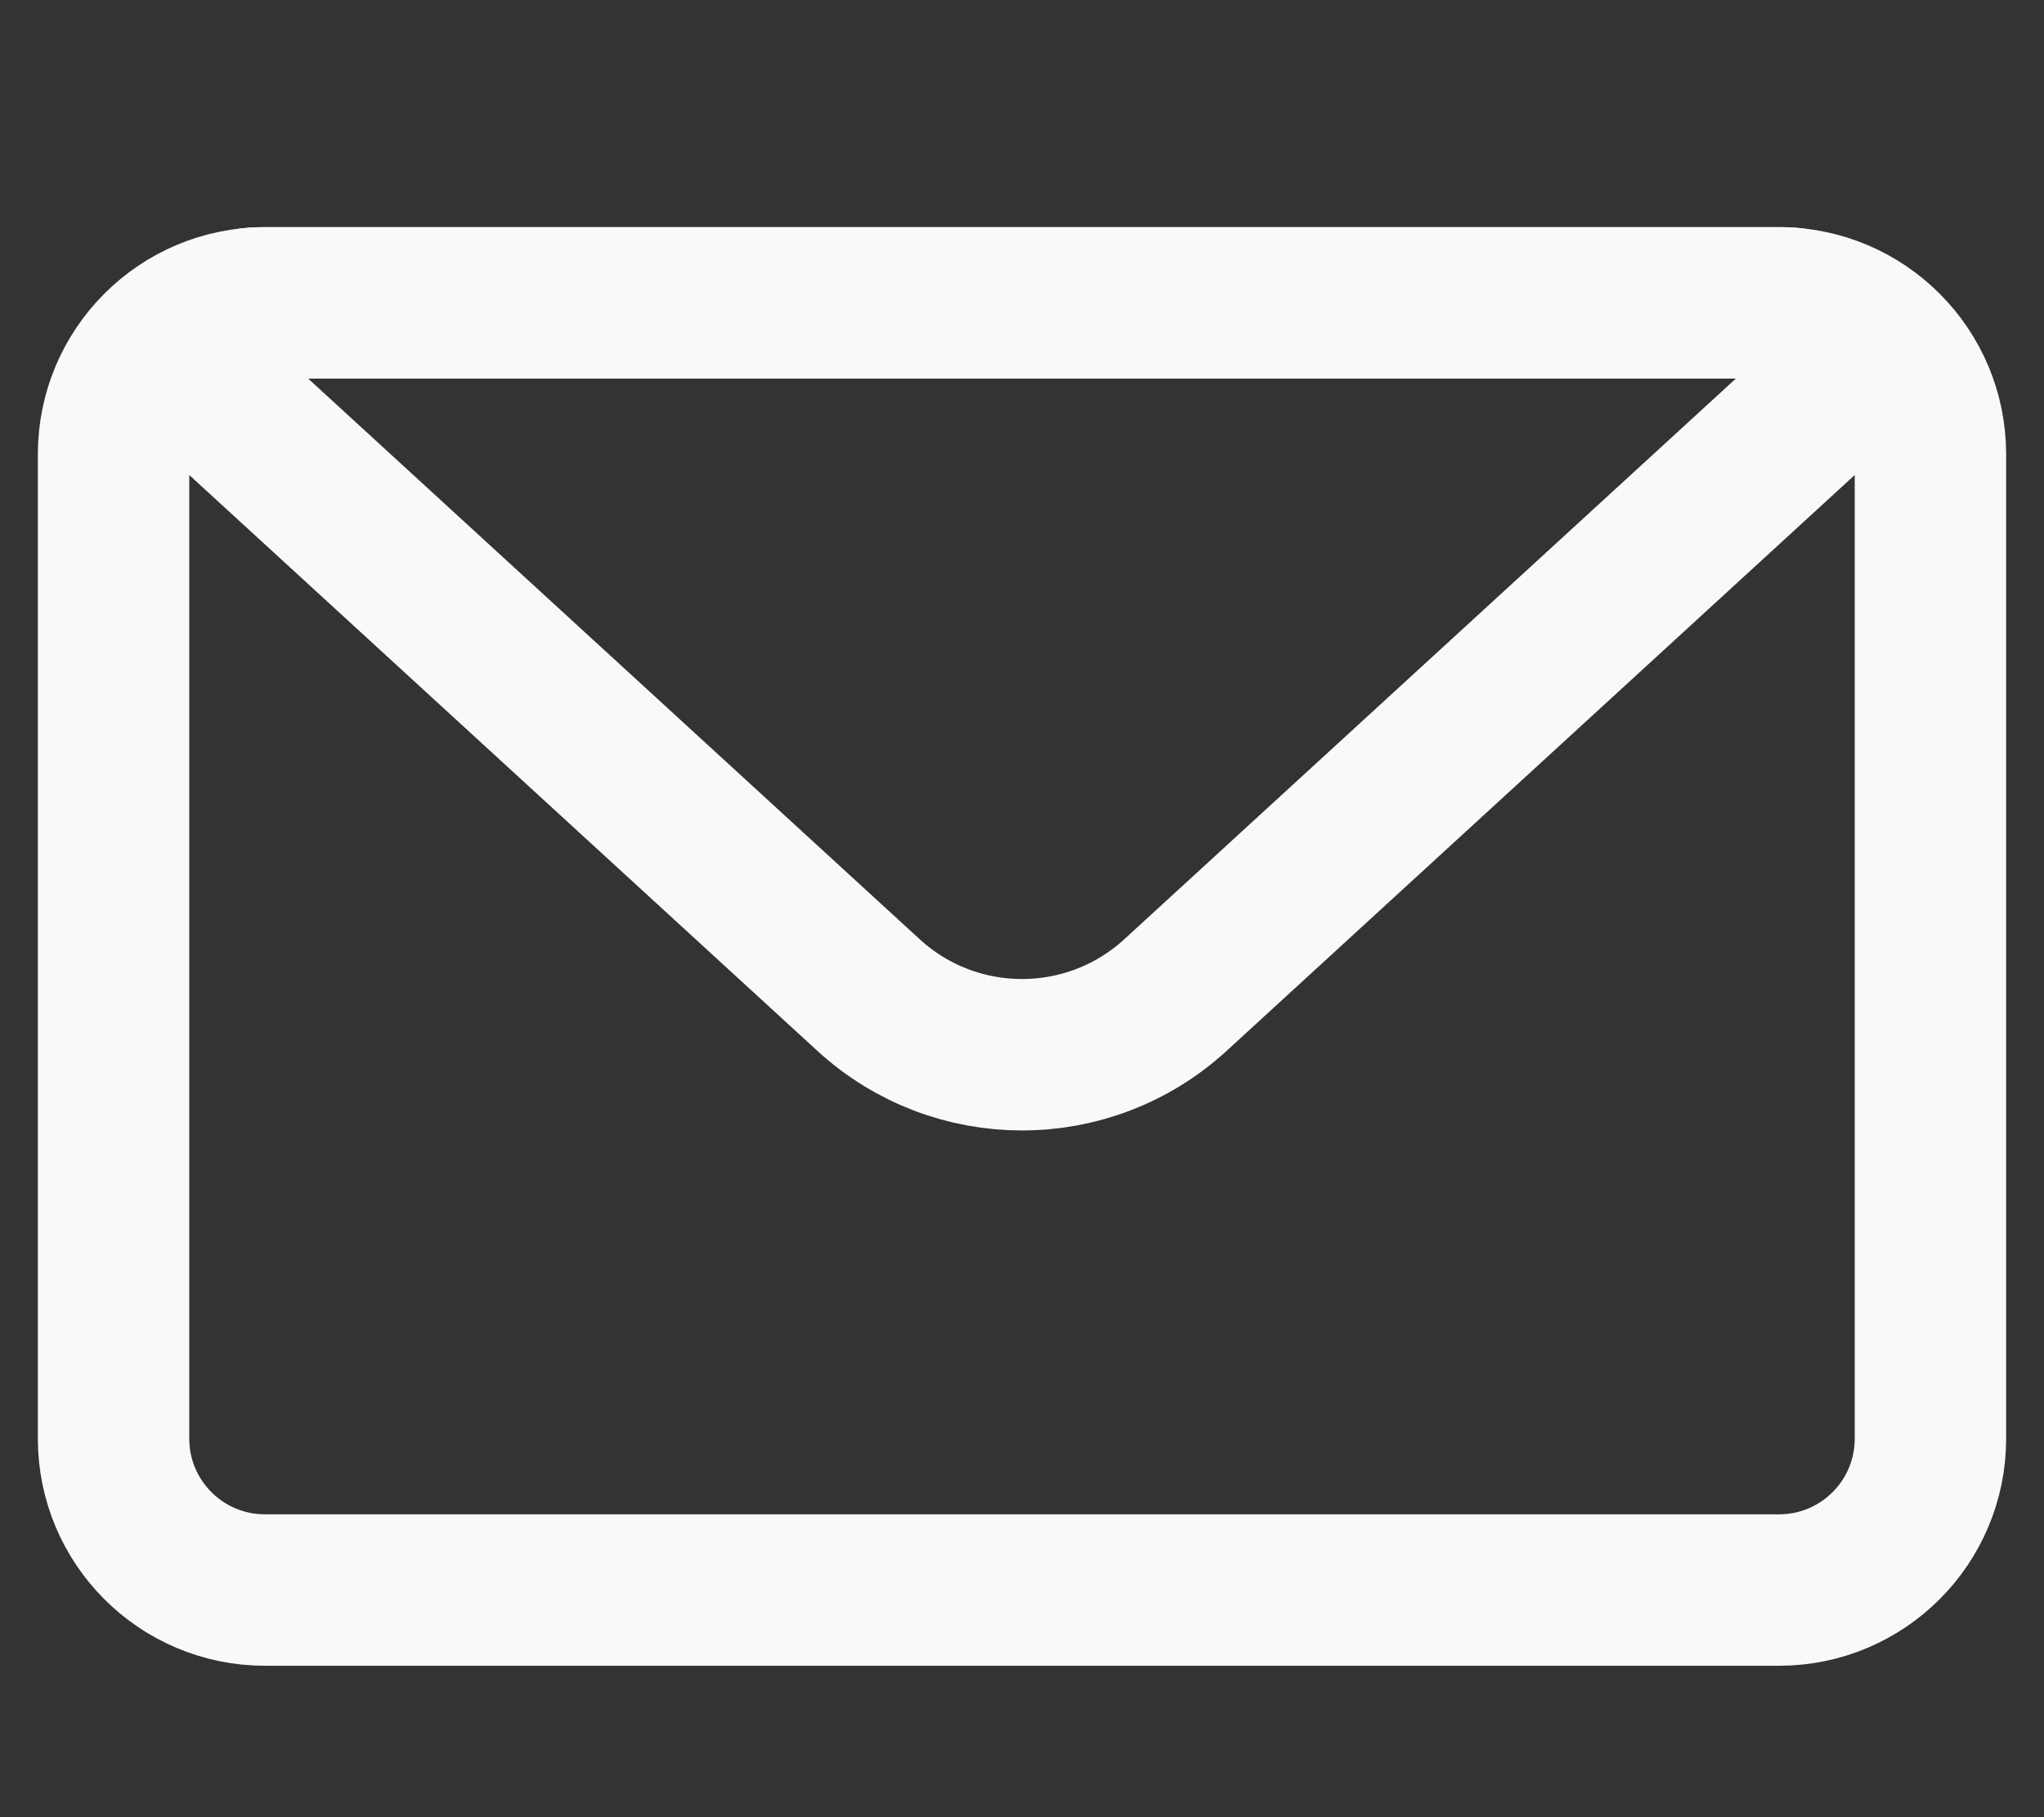 <svg width="27" height="24" viewBox="0 0 27 24" fill="none" xmlns="http://www.w3.org/2000/svg">
<rect x="0" y="0" width="27" height="24" fill="#333333" stroke="none"/>
<path d="M1.5 6C1.5 4.895 2.395 4 3.5 4H23.5C24.605 4 25.5 4.895 25.5 6V19C25.5 20.105 24.605 21 23.5 21H3.5C2.395 21 1.5 20.105 1.5 19V6Z" stroke="#FAF9F7" stroke-width="2" stroke-linejoin="round"/>
<path d="M2.921 5.303C2.417 4.841 2.744 4 3.428 4H23.572C24.256 4 24.583 4.841 24.079 5.303L15.527 13.142C14.38 14.193 12.62 14.193 11.473 13.142L2.921 5.303Z" stroke="#FAF9F7" stroke-width="2" stroke-linejoin="round"/>
</svg>
